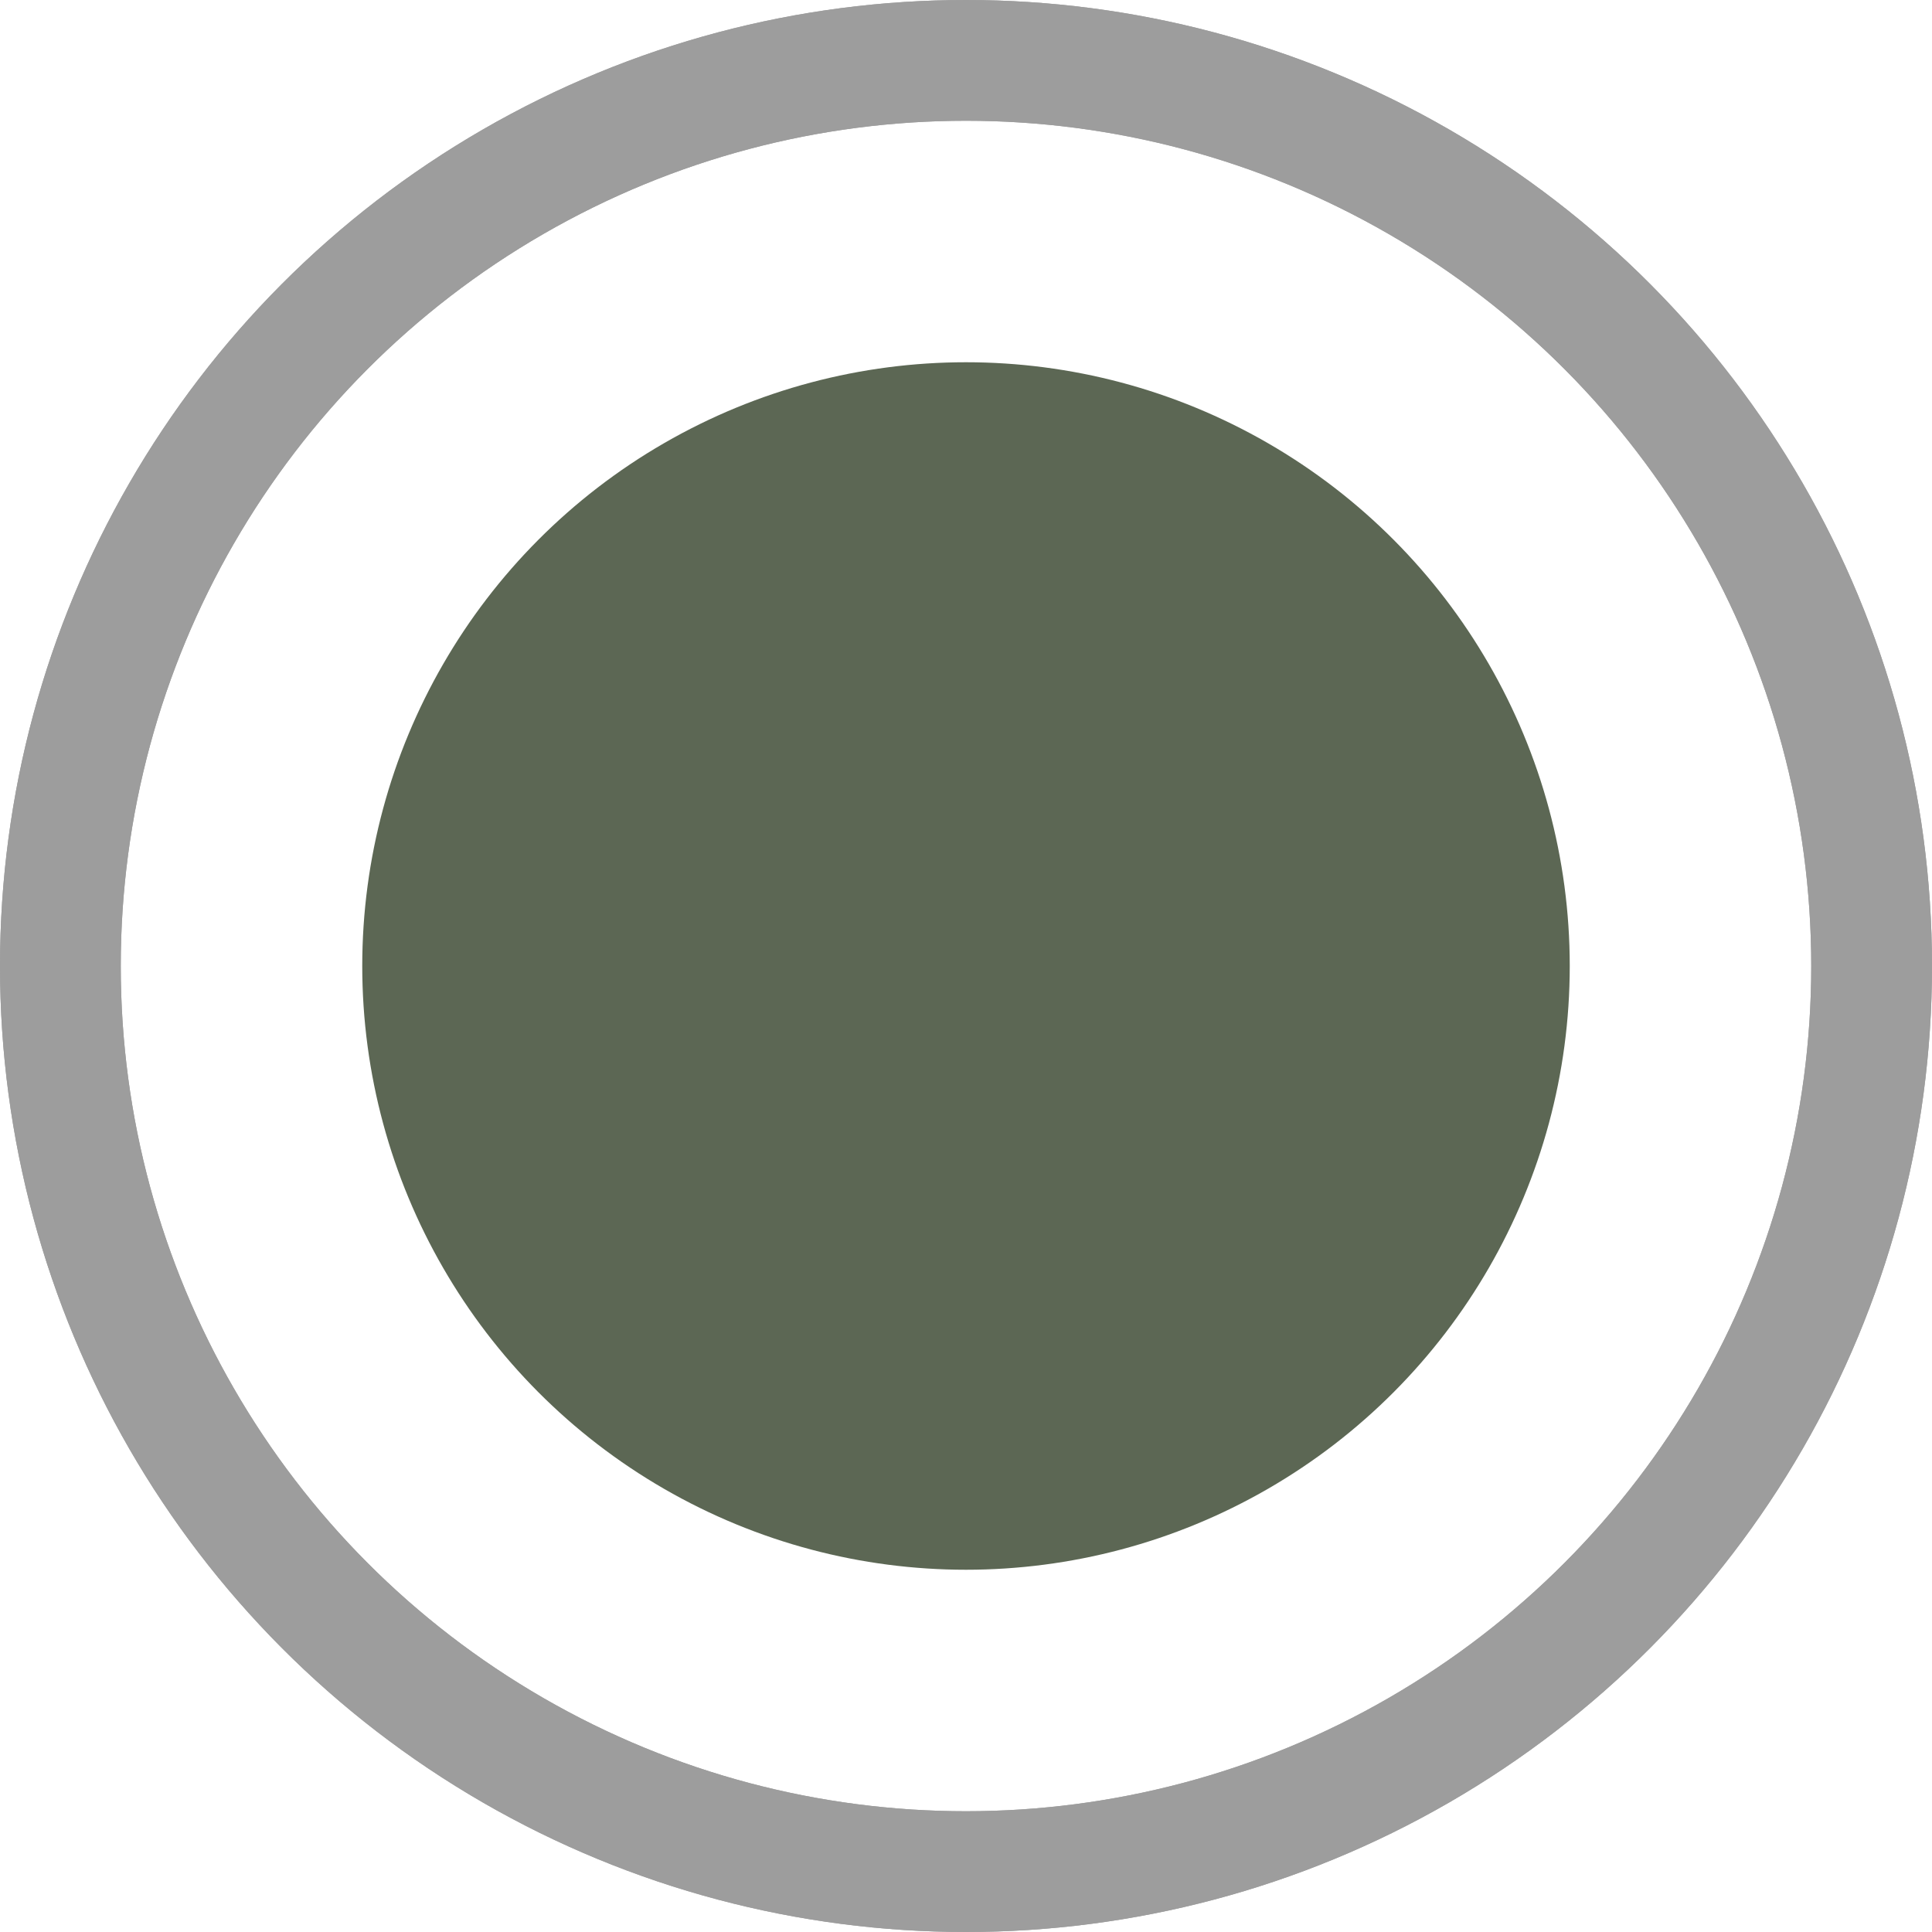 <svg width="16" height="16" viewBox="0 0 16 16" fill="none" xmlns="http://www.w3.org/2000/svg">
<circle cx="8" cy="8" r="7.5" stroke="#9D9D9D"/>
<circle cx="8" cy="8" r="7.5" stroke="#9D9D9D"/>
<circle cx="8" cy="8" r="5" fill="#5C6754"/>
</svg>
